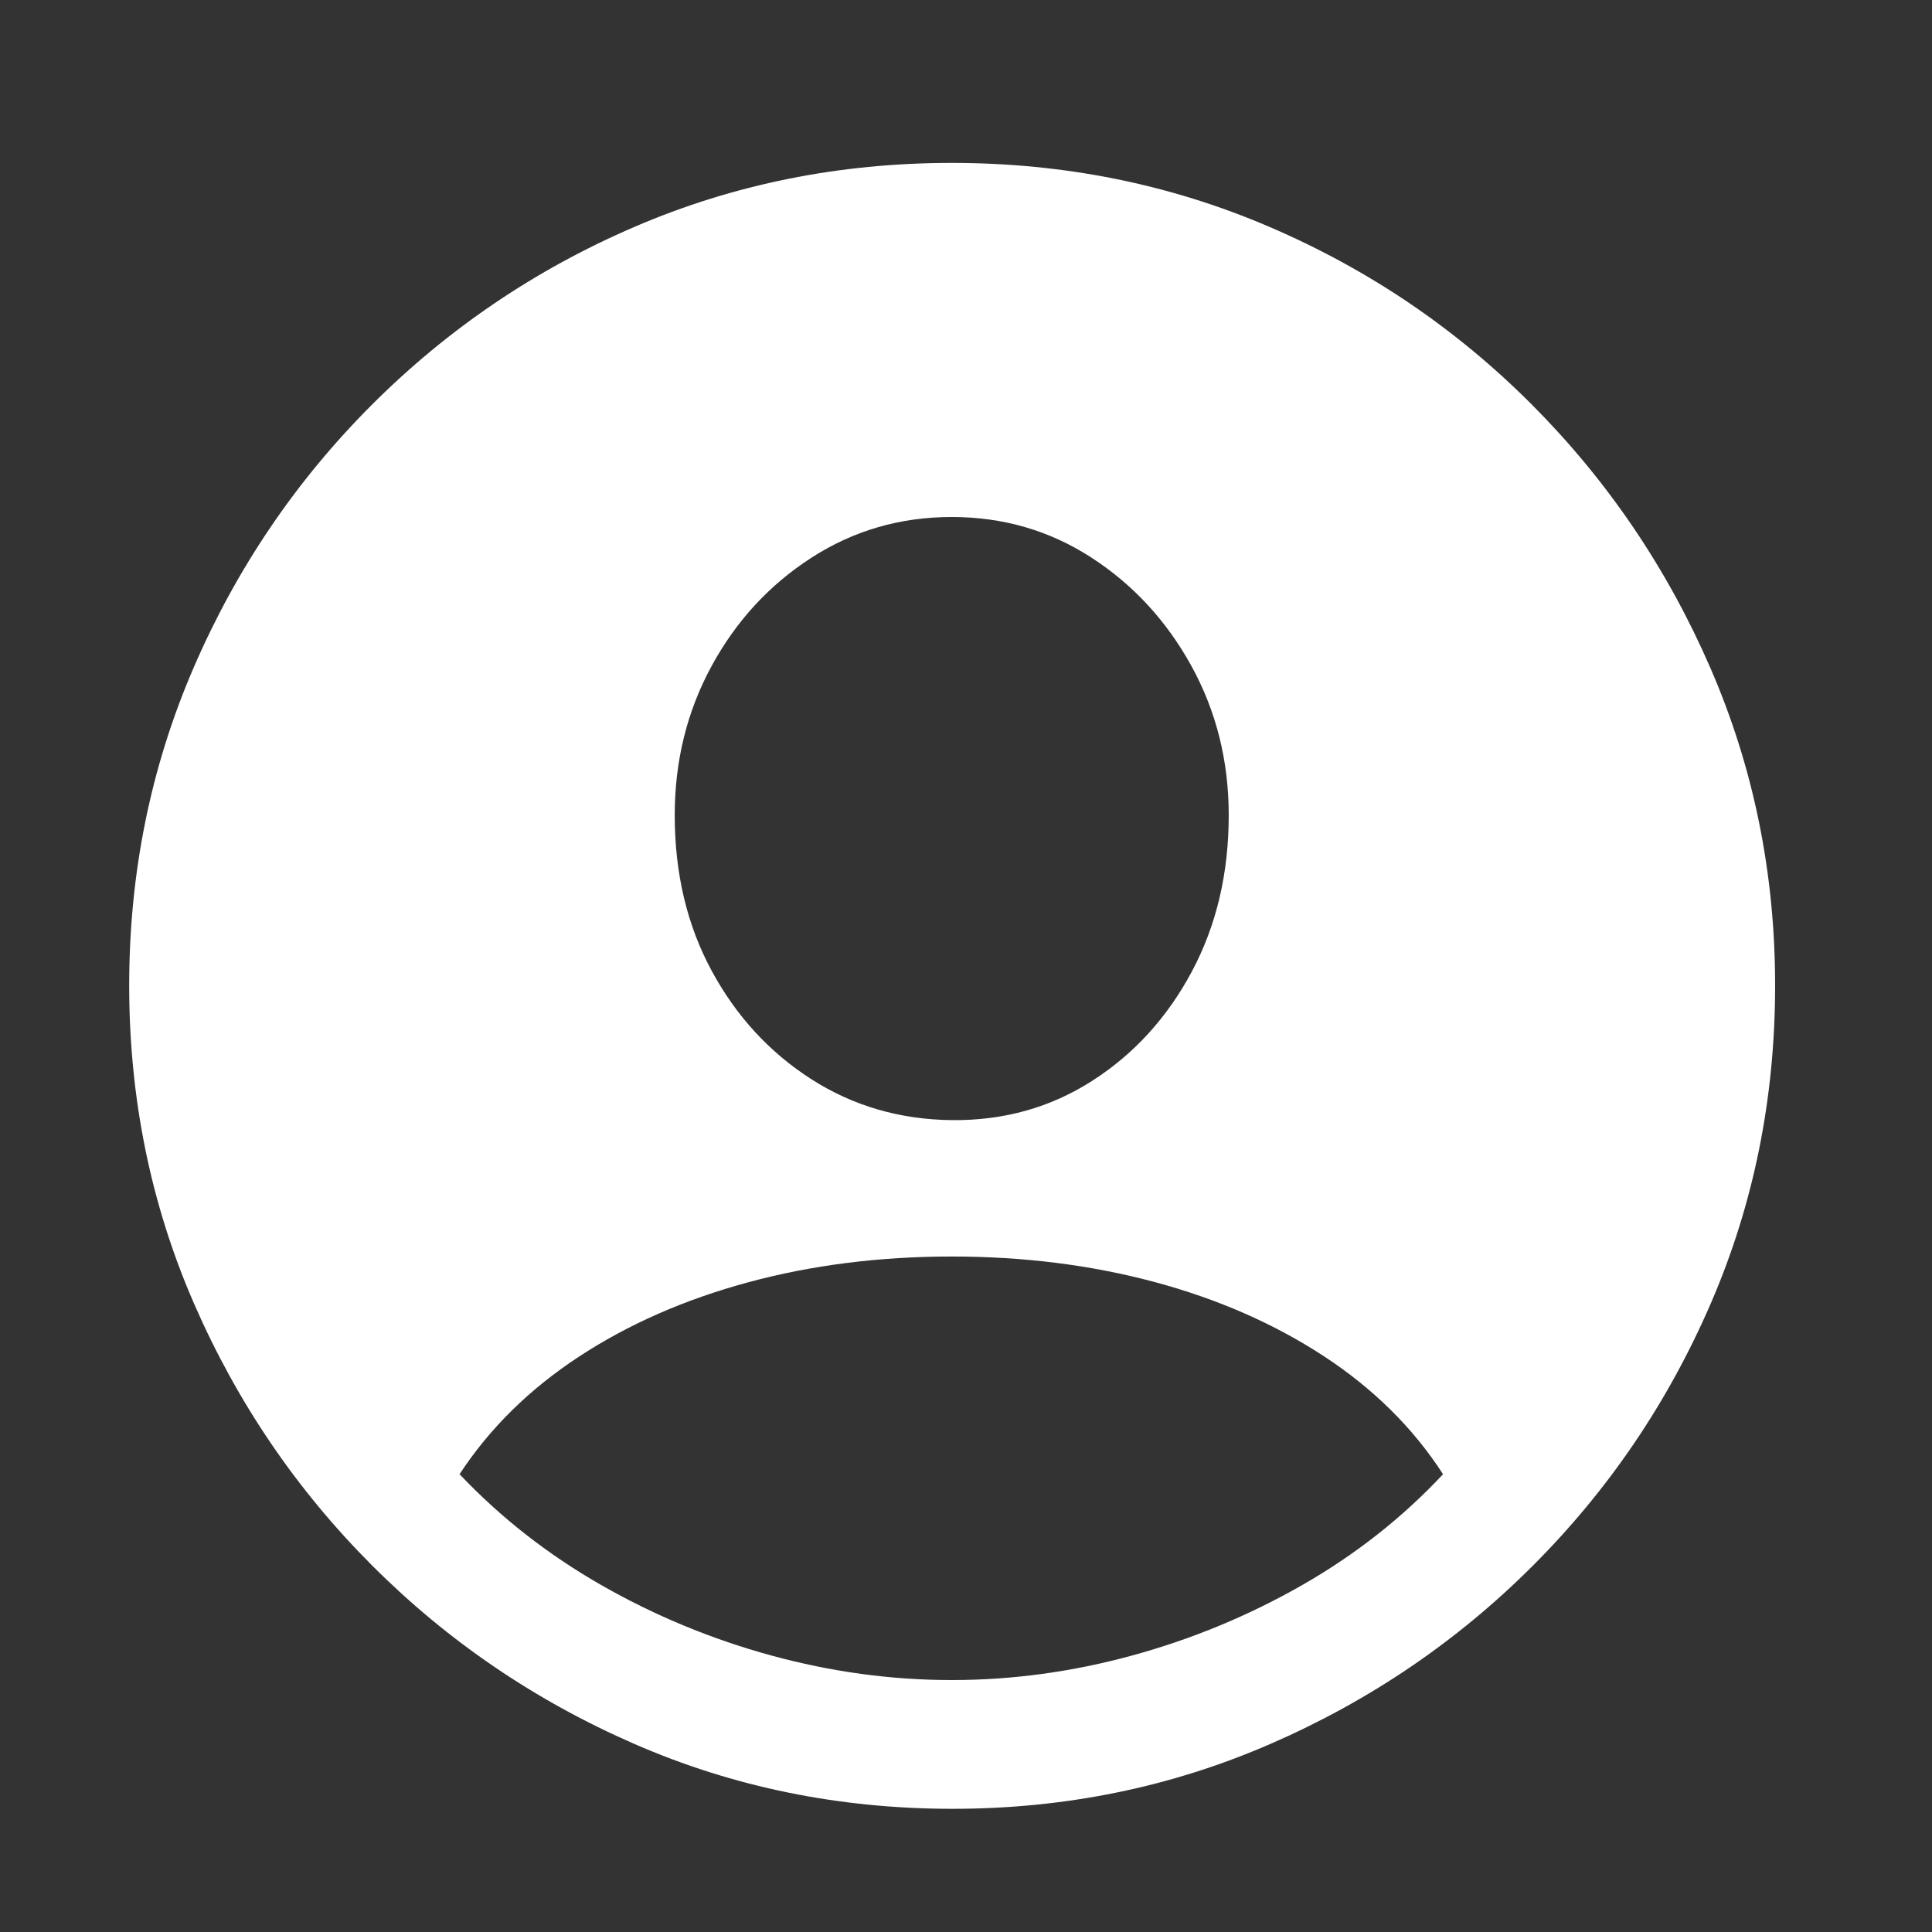 <?xml version="1.0" encoding="UTF-8"?>
<svg width="84px" height="84px" viewBox="0 0 84 84" version="1.1" xmlns="http://www.w3.org/2000/svg" xmlns:xlink="http://www.w3.org/1999/xlink">
    <rect x="0" y="0" width="84" height="84" fill="#333333" stroke="none"/>
    <title>premium_object_user</title>
    <g id="premium_object_user" stroke="none" stroke-width="1" fill="none" fill-rule="evenodd">
        <path d="M41.417,78.644 C46.303,78.644 50.907,77.705 55.228,75.826 C59.549,73.948 63.355,71.364 66.645,68.074 C69.936,64.783 72.514,60.984 74.38,56.675 C76.246,52.366 77.179,47.756 77.179,42.845 C77.179,37.959 76.24,33.355 74.361,29.033 C72.483,24.712 69.899,20.9 66.609,17.598 C63.318,14.295 59.513,11.717 55.191,9.863 C50.87,8.009 46.266,7.083 41.38,7.083 C36.494,7.083 31.896,8.009 27.587,9.863 C23.278,11.717 19.472,14.295 16.169,17.598 C12.867,20.9 10.283,24.712 8.417,29.033 C6.551,33.355 5.617,37.959 5.617,42.845 C5.617,47.756 6.557,52.366 8.435,56.675 C10.313,60.984 12.898,64.783 16.188,68.074 C19.478,71.364 23.278,73.948 27.587,75.826 C31.896,77.705 36.506,78.644 41.417,78.644 Z M41.38,73.046 C38.753,73.046 36.138,72.69 33.535,71.978 C30.932,71.266 28.471,70.247 26.15,68.921 C23.83,67.595 21.774,65.987 19.981,64.096 C21.283,62.107 23.008,60.407 25.156,58.995 C27.304,57.583 29.76,56.503 32.522,55.754 C35.284,55.005 38.237,54.631 41.38,54.631 C44.498,54.631 47.432,54.999 50.182,55.735 C52.932,56.472 55.388,57.546 57.548,58.958 C59.709,60.37 61.44,62.083 62.741,64.096 C60.974,65.987 58.929,67.595 56.609,68.921 C54.289,70.247 51.827,71.266 49.225,71.978 C46.622,72.69 44.007,73.046 41.38,73.046 Z M41.38,48.701 C39.121,48.676 37.083,48.081 35.266,46.915 C33.449,45.748 32.006,44.177 30.938,42.2 C29.87,40.224 29.336,37.971 29.336,35.442 C29.336,33.085 29.87,30.924 30.938,28.96 C32.006,26.996 33.455,25.424 35.284,24.246 C37.114,23.067 39.145,22.478 41.38,22.478 C43.614,22.478 45.64,23.067 47.457,24.246 C49.274,25.424 50.722,26.996 51.803,28.96 C52.883,30.924 53.423,33.085 53.423,35.442 C53.423,37.971 52.889,40.236 51.821,42.237 C50.753,44.238 49.311,45.822 47.494,46.988 C45.677,48.155 43.639,48.725 41.38,48.701 Z" id="Shape" fill="#FFFFFF" fill-rule="nonzero"></path>
    </g>
</svg>